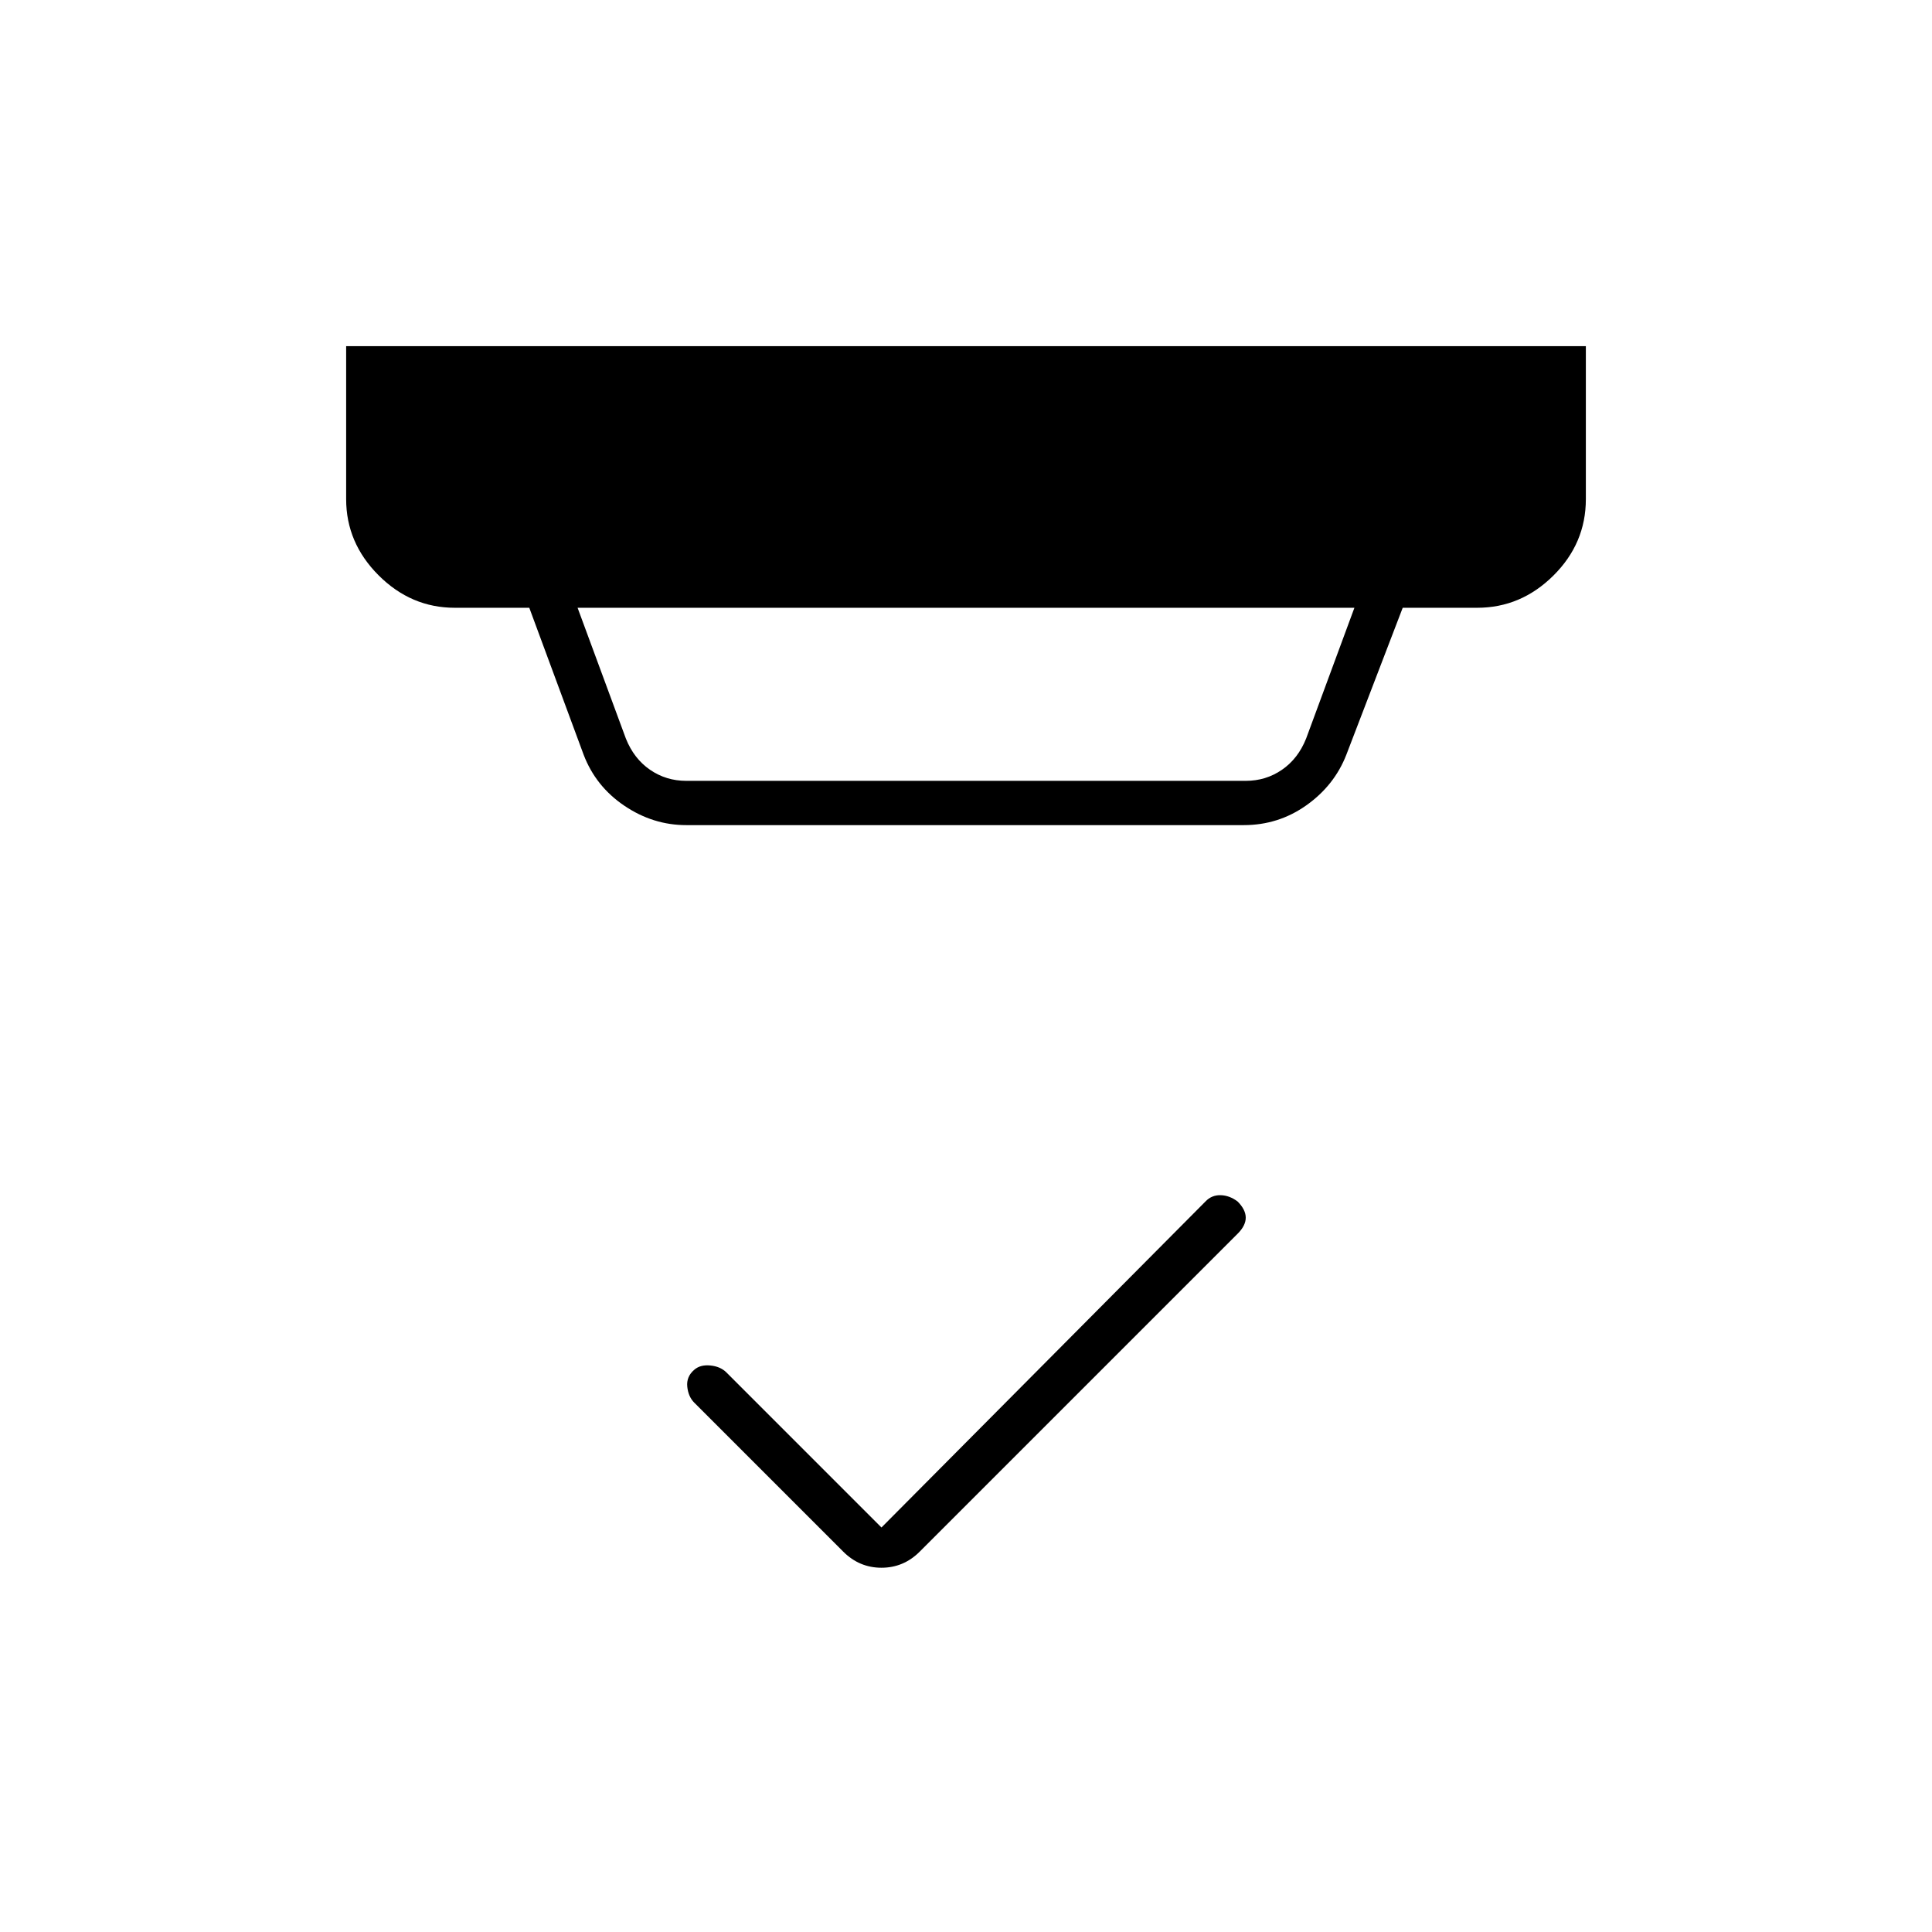 <svg xmlns="http://www.w3.org/2000/svg" width="48" height="48" viewBox="0 -960 960 960"><path d="m438-201 161-162q3.067-3.231 7.533-3.115Q611-366 615-362.947q4 4.052 4 8 0 3.947-4 7.947L457-189q-8 8-19 8t-19-8l-74-74q-3-3-3.5-8t3.5-8.391q3-2.609 8-2.109t8 3.5l77 77ZM287-658l24 65q4 10 12 15.5t18 5.5h278q10 0 18-5.5t12-15.5l24-65H287Zm54 108q-16.5 0-30.75-9.625T290-585l-27-73h-37q-21.75 0-37.875-16.125T172-712v-76h616v76q0 22-16.125 38T734-658h-37l-28 73q-5.932 15.25-19.838 25.125Q635.257-550 618-550H341Z"/></svg>